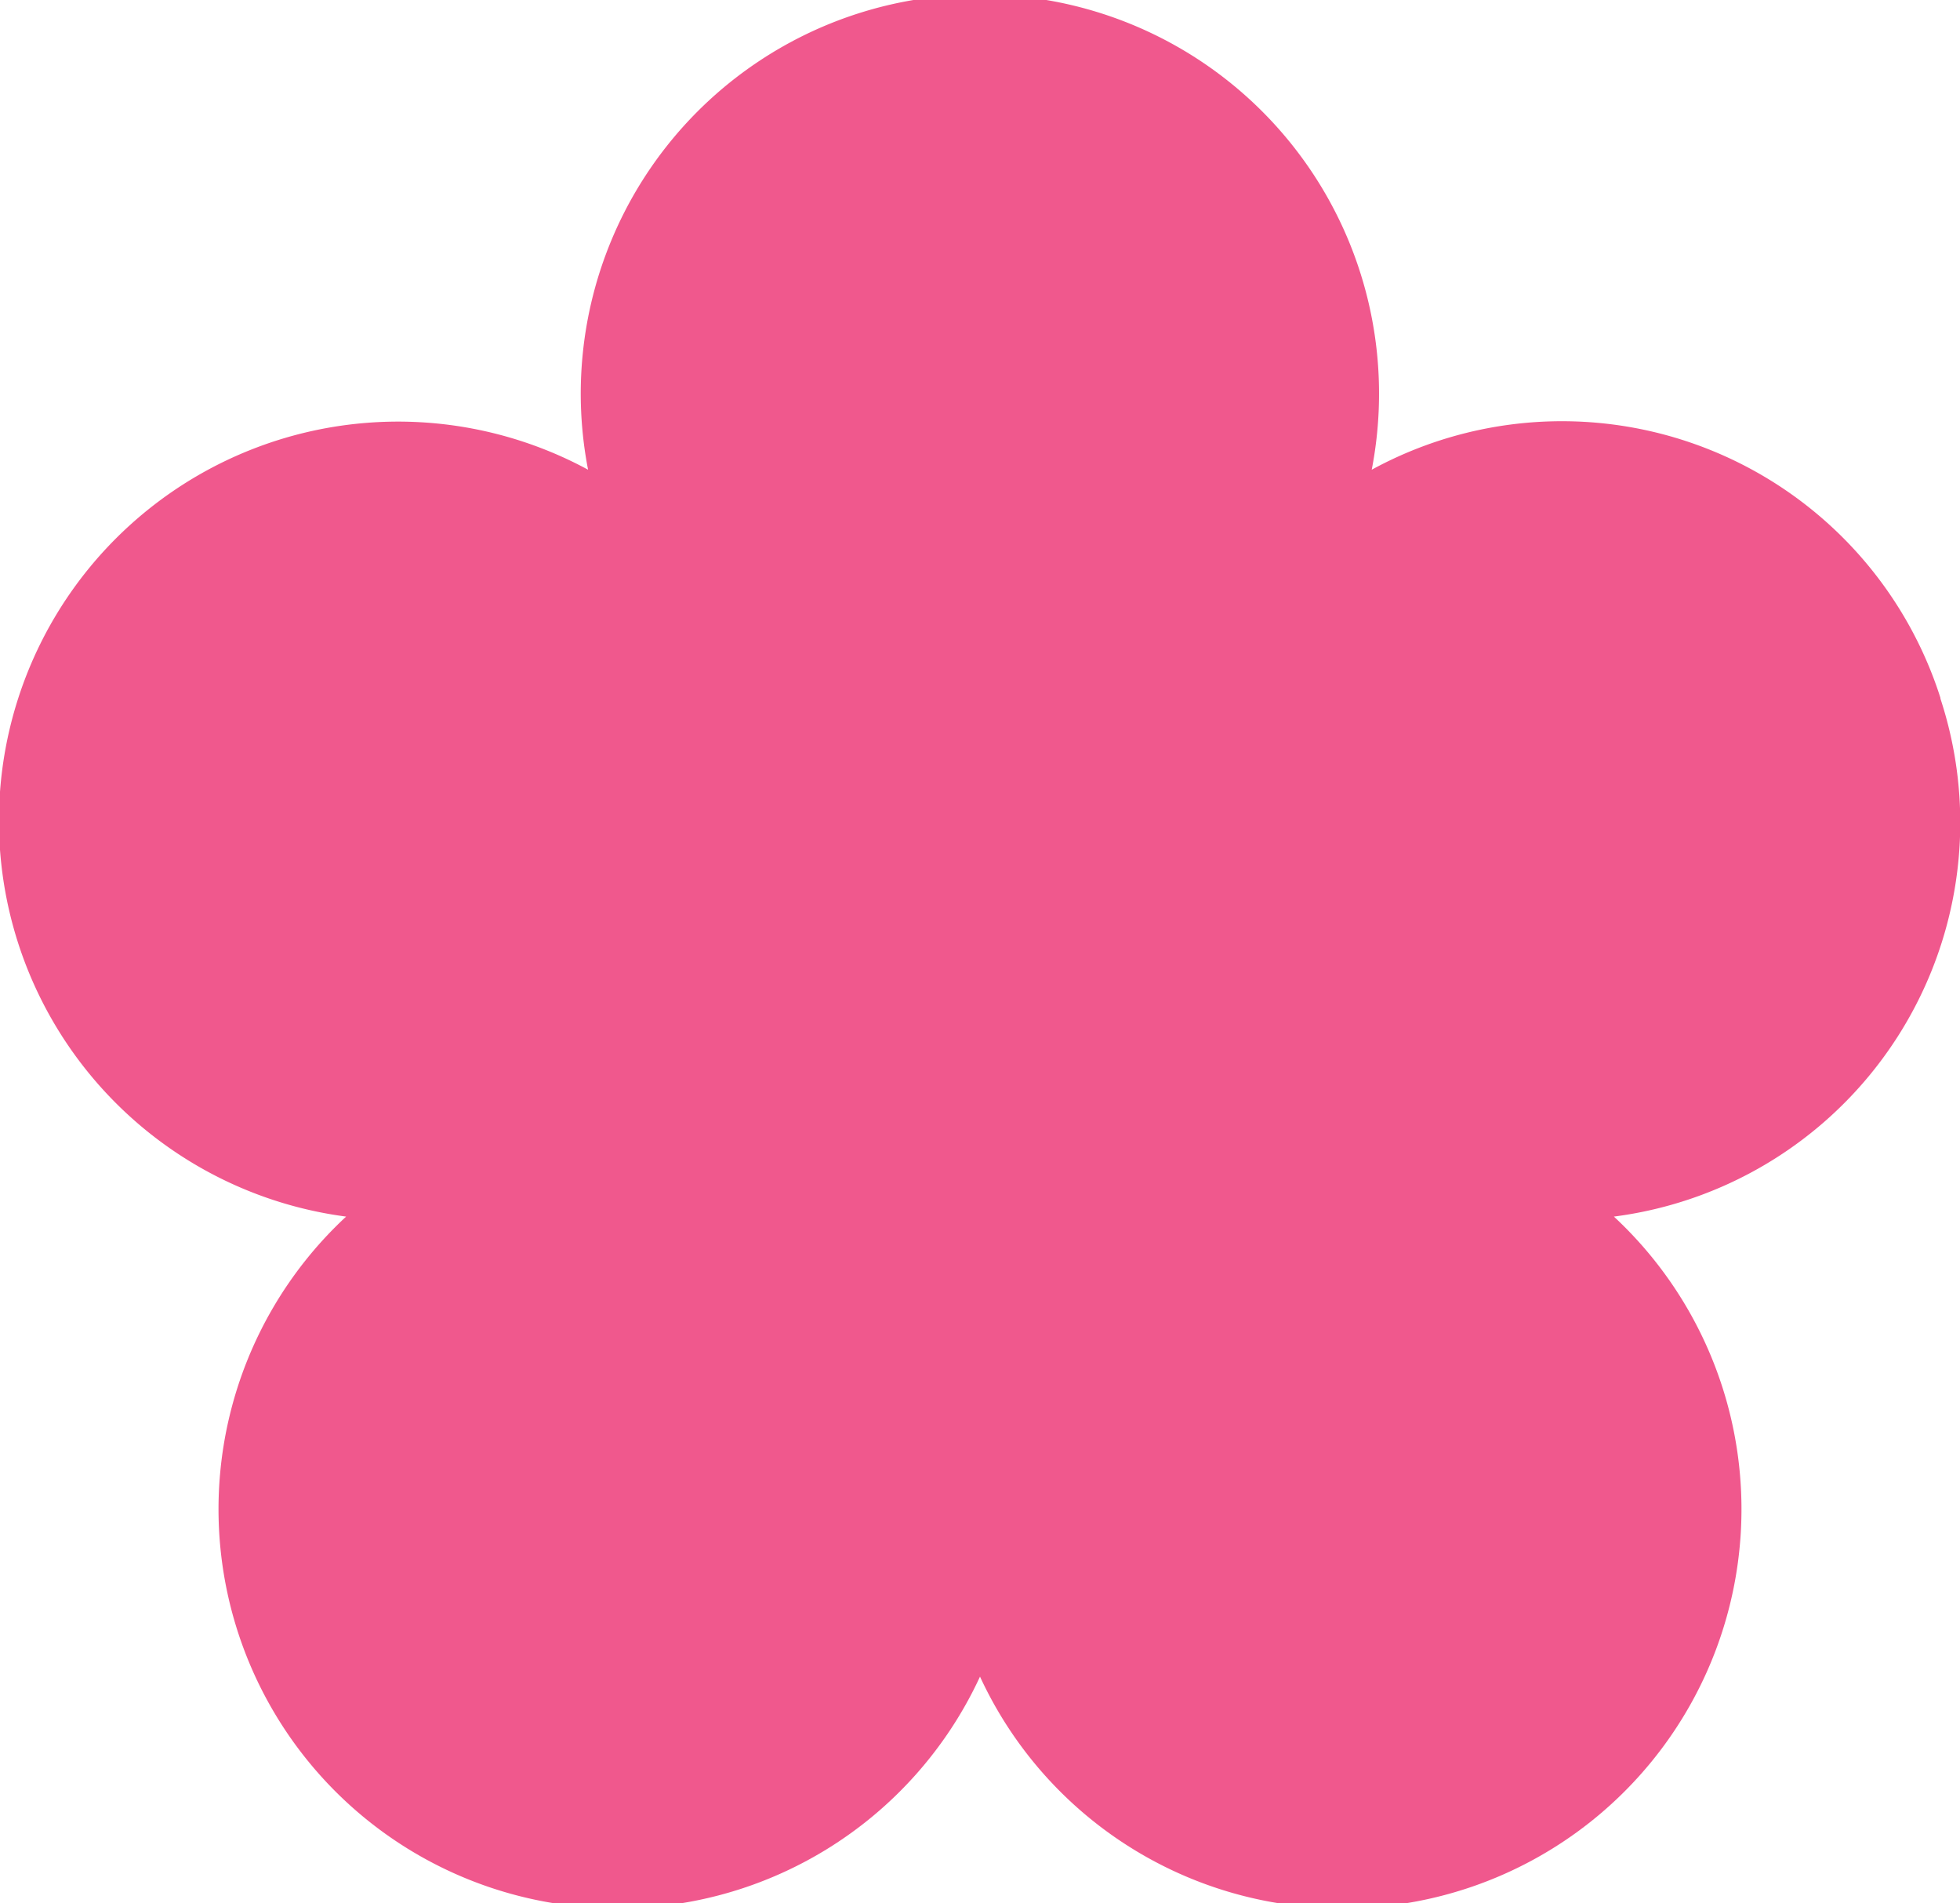 <?xml version="1.0" encoding="UTF-8"?> <svg xmlns="http://www.w3.org/2000/svg" viewBox="0 0 103.12 100.12"> <defs> <style>.cls-1{fill:#f0588d;}</style> </defs> <title>Ресурс 28</title> <g id="Слой_2" data-name="Слой 2"> <g id="Слой_1-2" data-name="Слой 1"> <path class="cls-1" d="M102.09,36.71a20.9,20.9,0,0,0-29.92-12,21,21,0,1,0-41.23,0A21,21,0,1,0,18.21,64,21,21,0,1,0,51.56,88.2,21,21,0,1,0,84.91,64a20.9,20.9,0,0,0,17.18-27.25Z"></path> </g> </g> </svg> 
